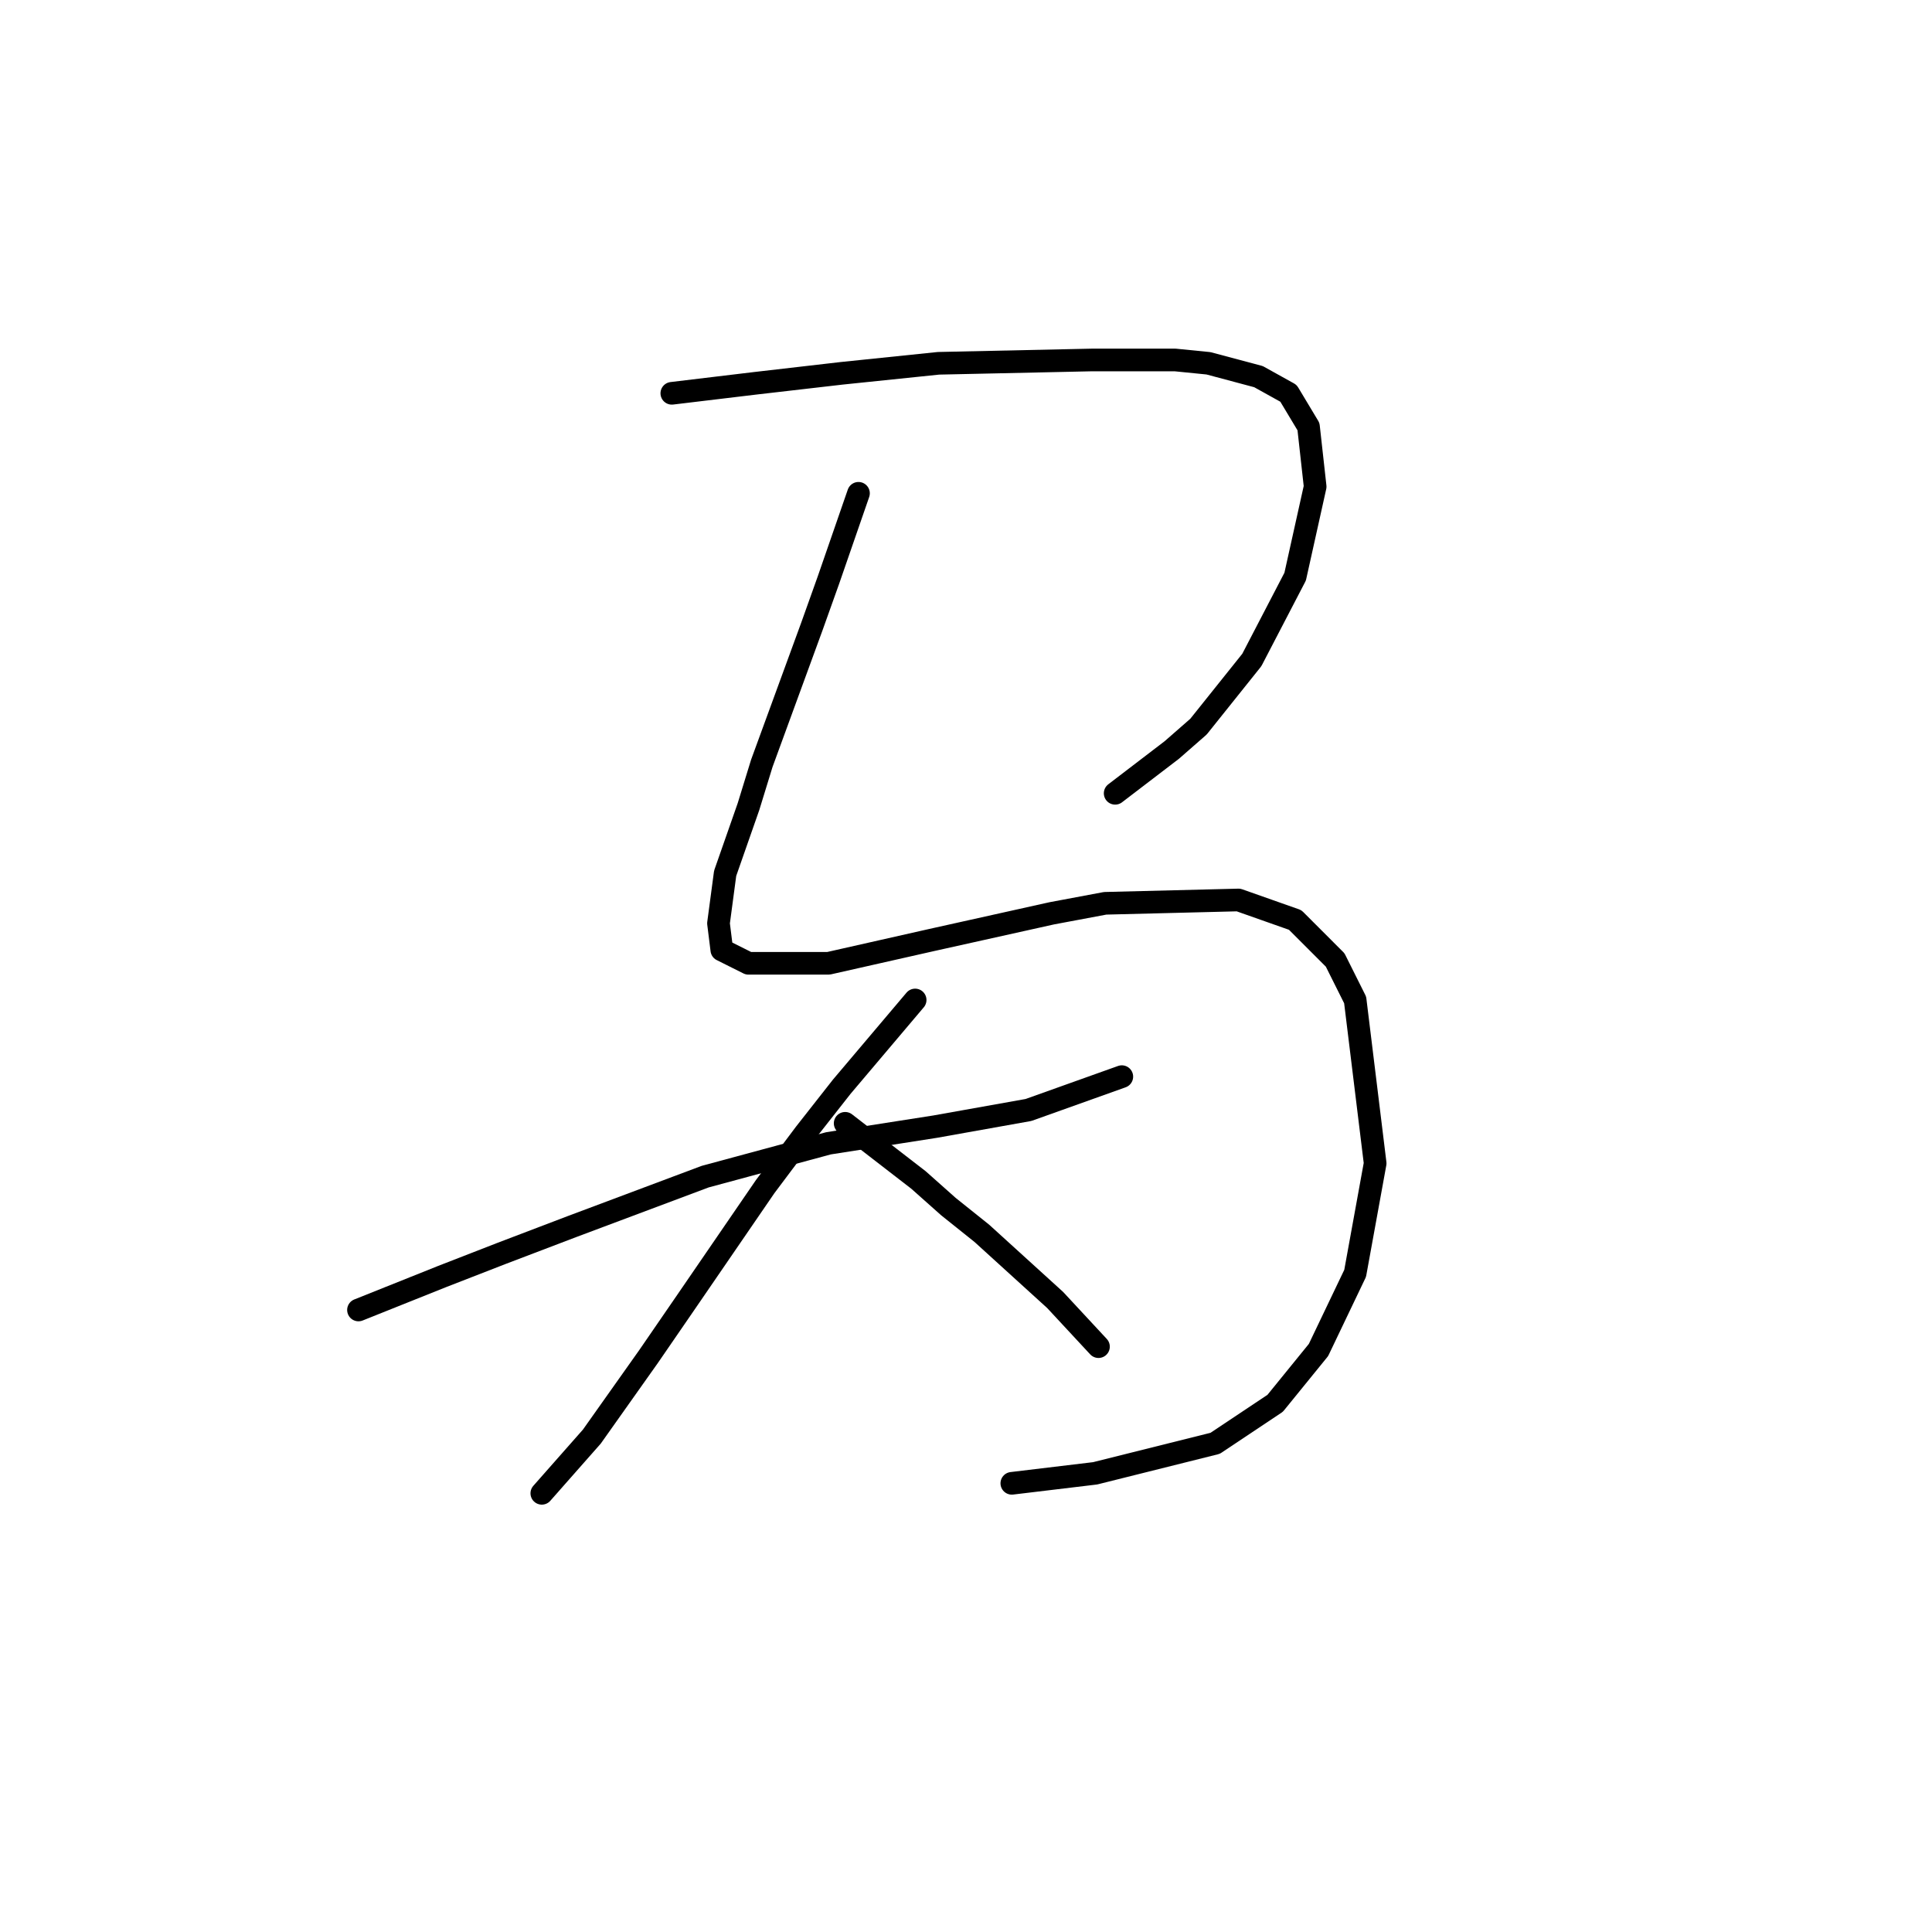 <?xml version="1.0" standalone="no"?>
    <svg width="256" height="256" xmlns="http://www.w3.org/2000/svg" version="1.1">
    <polyline stroke="black" stroke-width="3" stroke-linecap="round" fill="transparent" stroke-linejoin="round" points="89.019 52.115 100.061 50.79 111.545 49.464 124.354 48.139 144.672 47.698 155.714 47.698 160.131 48.139 166.756 49.906 170.731 52.115 173.382 56.531 174.265 64.482 171.615 76.408 165.873 87.45 158.806 96.284 155.272 99.375 147.764 105.117 147.764 105.117 " />
        <polyline stroke="black" stroke-width="3" stroke-linecap="round" fill="transparent" stroke-linejoin="round" points="113.754 65.365 109.778 76.849 107.57 83.033 100.945 101.142 99.178 106.884 96.086 115.718 95.203 122.343 95.644 125.877 99.178 127.643 109.778 127.643 123.471 124.552 139.372 121.018 146.439 119.693 164.106 119.251 171.615 121.901 176.915 127.202 179.565 132.502 182.215 154.145 179.565 168.721 174.707 178.879 168.965 185.946 161.014 191.247 145.113 195.222 134.071 196.547 134.071 196.547 " />
        <polyline stroke="black" stroke-width="3" stroke-linecap="round" fill="transparent" stroke-linejoin="round" points="47.5 173.579 58.542 169.162 66.493 166.07 75.768 162.537 93.436 155.912 109.778 151.495 123.912 149.286 136.28 147.078 148.647 142.661 148.647 142.661 " />
        <polyline stroke="black" stroke-width="3" stroke-linecap="round" fill="transparent" stroke-linejoin="round" points="121.262 132.502 111.545 143.986 106.687 150.17 101.386 157.237 90.786 172.696 85.927 179.763 78.418 190.363 71.793 197.872 71.793 197.872 " />
        <polyline stroke="black" stroke-width="3" stroke-linecap="round" fill="transparent" stroke-linejoin="round" points="111.987 148.844 121.704 156.353 125.679 159.887 130.096 163.42 139.813 172.254 145.555 178.438 145.555 178.438 " />
        </svg>